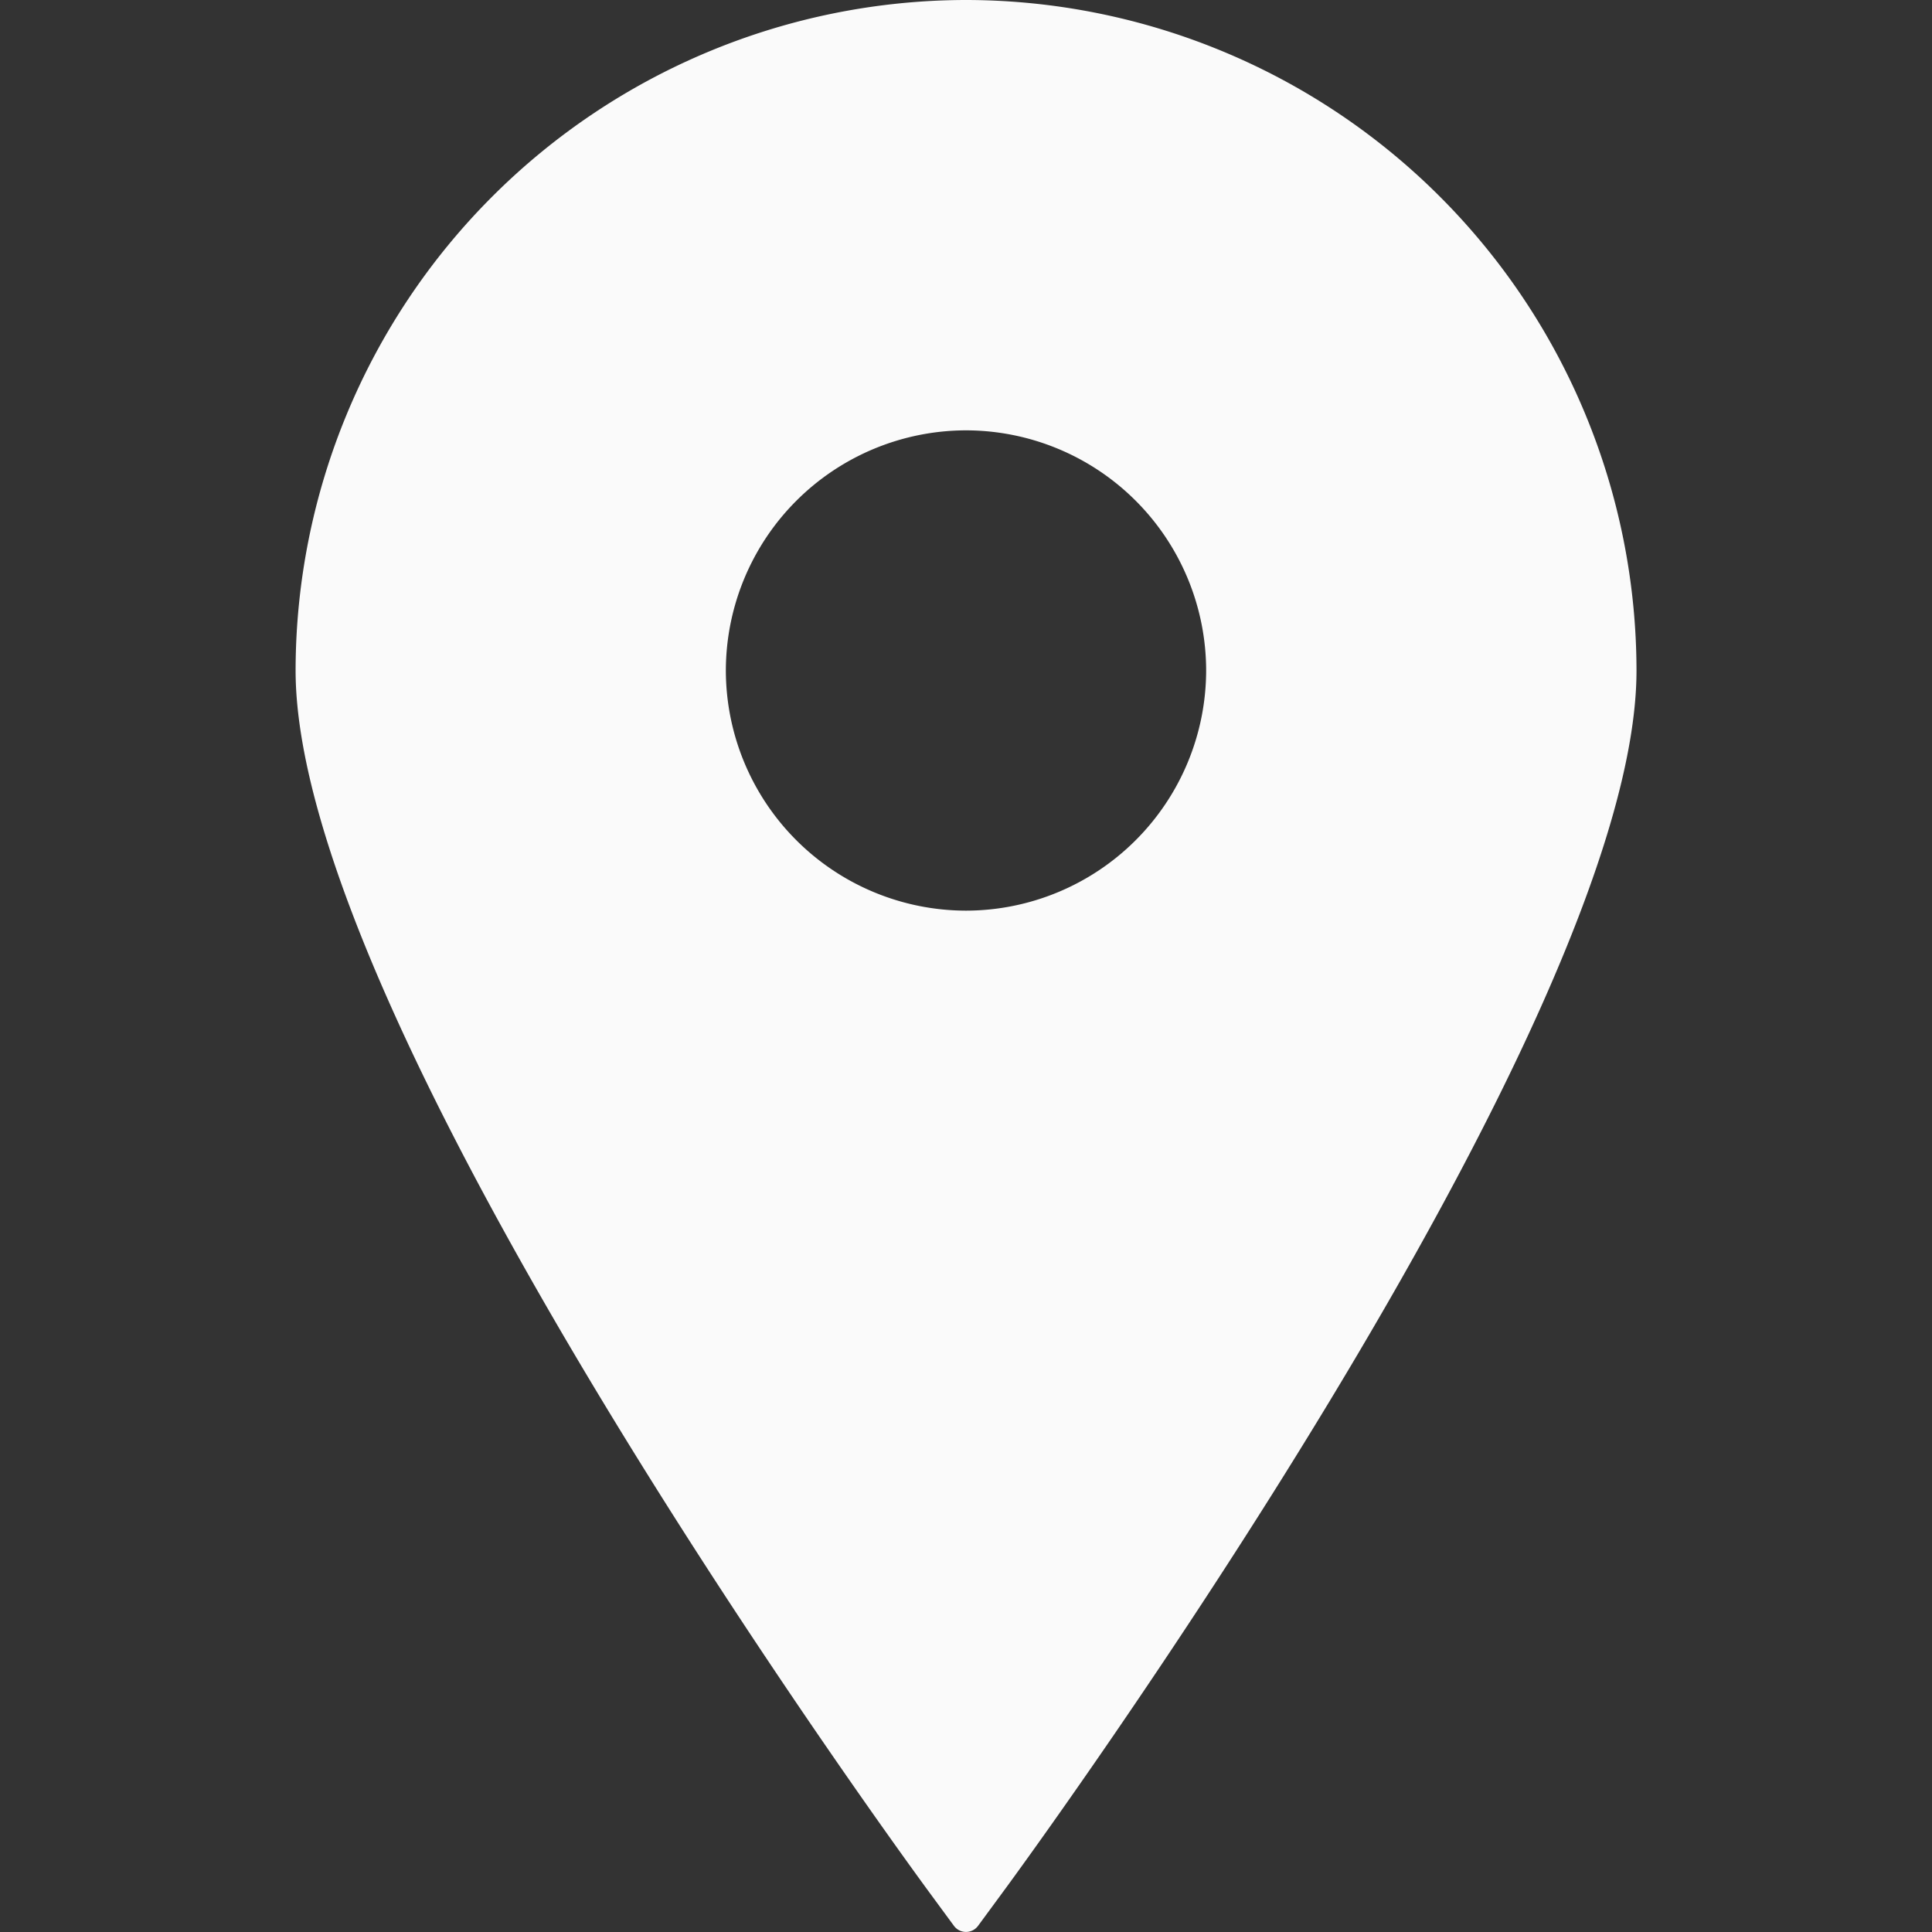 <svg width="20" height="20" fill="none" xmlns="http://www.w3.org/2000/svg"><rect width="100%" height="100%" fill="#333333" stroke="none"/><g clip-path="url(#clip0_31_955)"><path d="M10 0a6.949 6.949 0 00-6.94 6.94c0 3.685 6.297 12.292 6.565 12.656l.25.34a.155.155 0 00.25 0l.25-.34c.269-.364 6.566-8.971 6.566-12.655A6.949 6.949 0 0010 0zm0 4.455a2.489 2.489 0 012.486 2.486A2.49 2.49 0 0110 9.427a2.49 2.49 0 01-2.486-2.486A2.49 2.49 0 0110 4.455z" fill="#FAFAFA"/></g><defs><clipPath id="clip0_31_955"><path fill="#fff" d="M0 0h20v20H0z"/></clipPath></defs></svg>